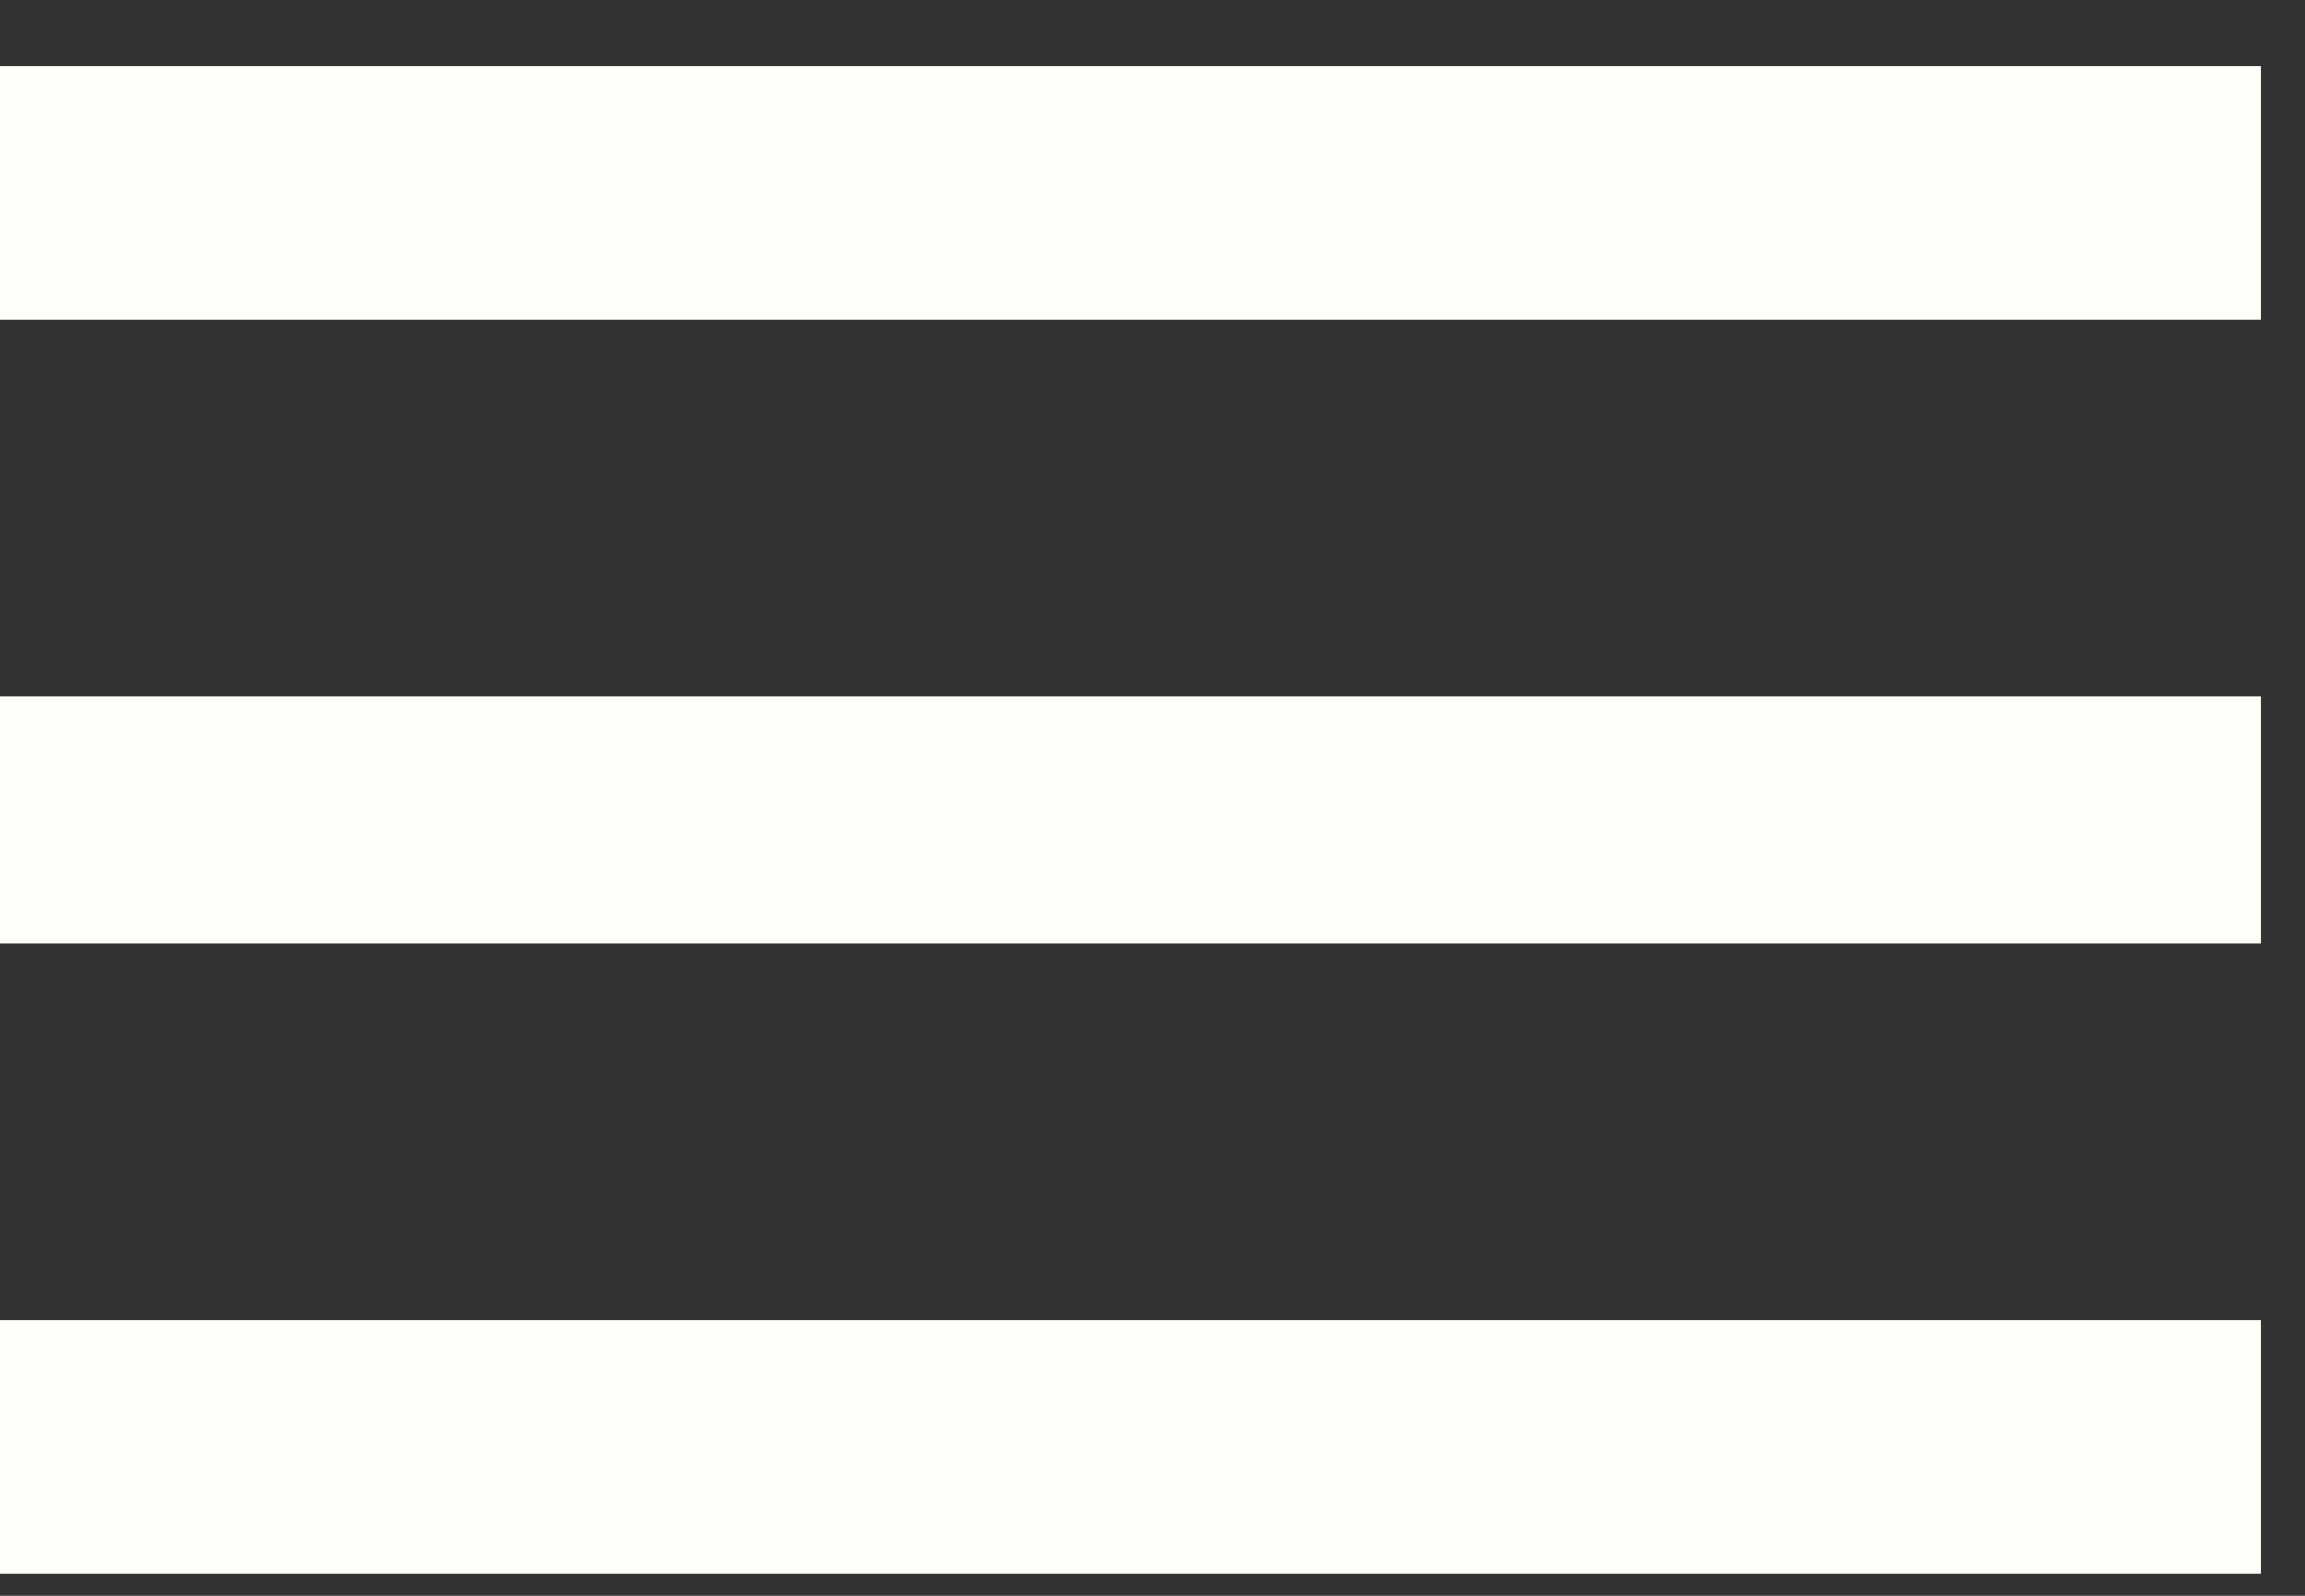 <?xml version="1.0" encoding="UTF-8"?>
<svg width="13px" height="9px" viewBox="0 0 13 9" version="1.1" xmlns="http://www.w3.org/2000/svg" xmlns:xlink="http://www.w3.org/1999/xlink">
    <rect x="0" y="0" width="13" height="9" fill="#333333" stroke="none"/>
    <!-- Generator: Sketch 53 (72520) - https://sketchapp.com -->
    <title>template/icon/menu-bianco</title>
    <desc>Created with Sketch.</desc>
    <g id="Symbols" stroke="none" stroke-width="1" fill="none" fill-rule="evenodd">
        <g id="icone/menu" transform="translate(-17, -18)" fill="#FFFFF9" fill-rule="nonzero">
            <path d="M17,26.875 L17,25.447 L29.75,25.447 L29.75,26.875 L17,26.875 Z M17,23.322 L17,21.928 L29.75,21.928 L29.75,23.322 L17,23.322 Z M17,18.375 L29.75,18.375 L29.75,19.803 L17,19.803 L17,18.375 Z" id="template/icon/menu-bianco"></path>
        </g>
    </g>
</svg>